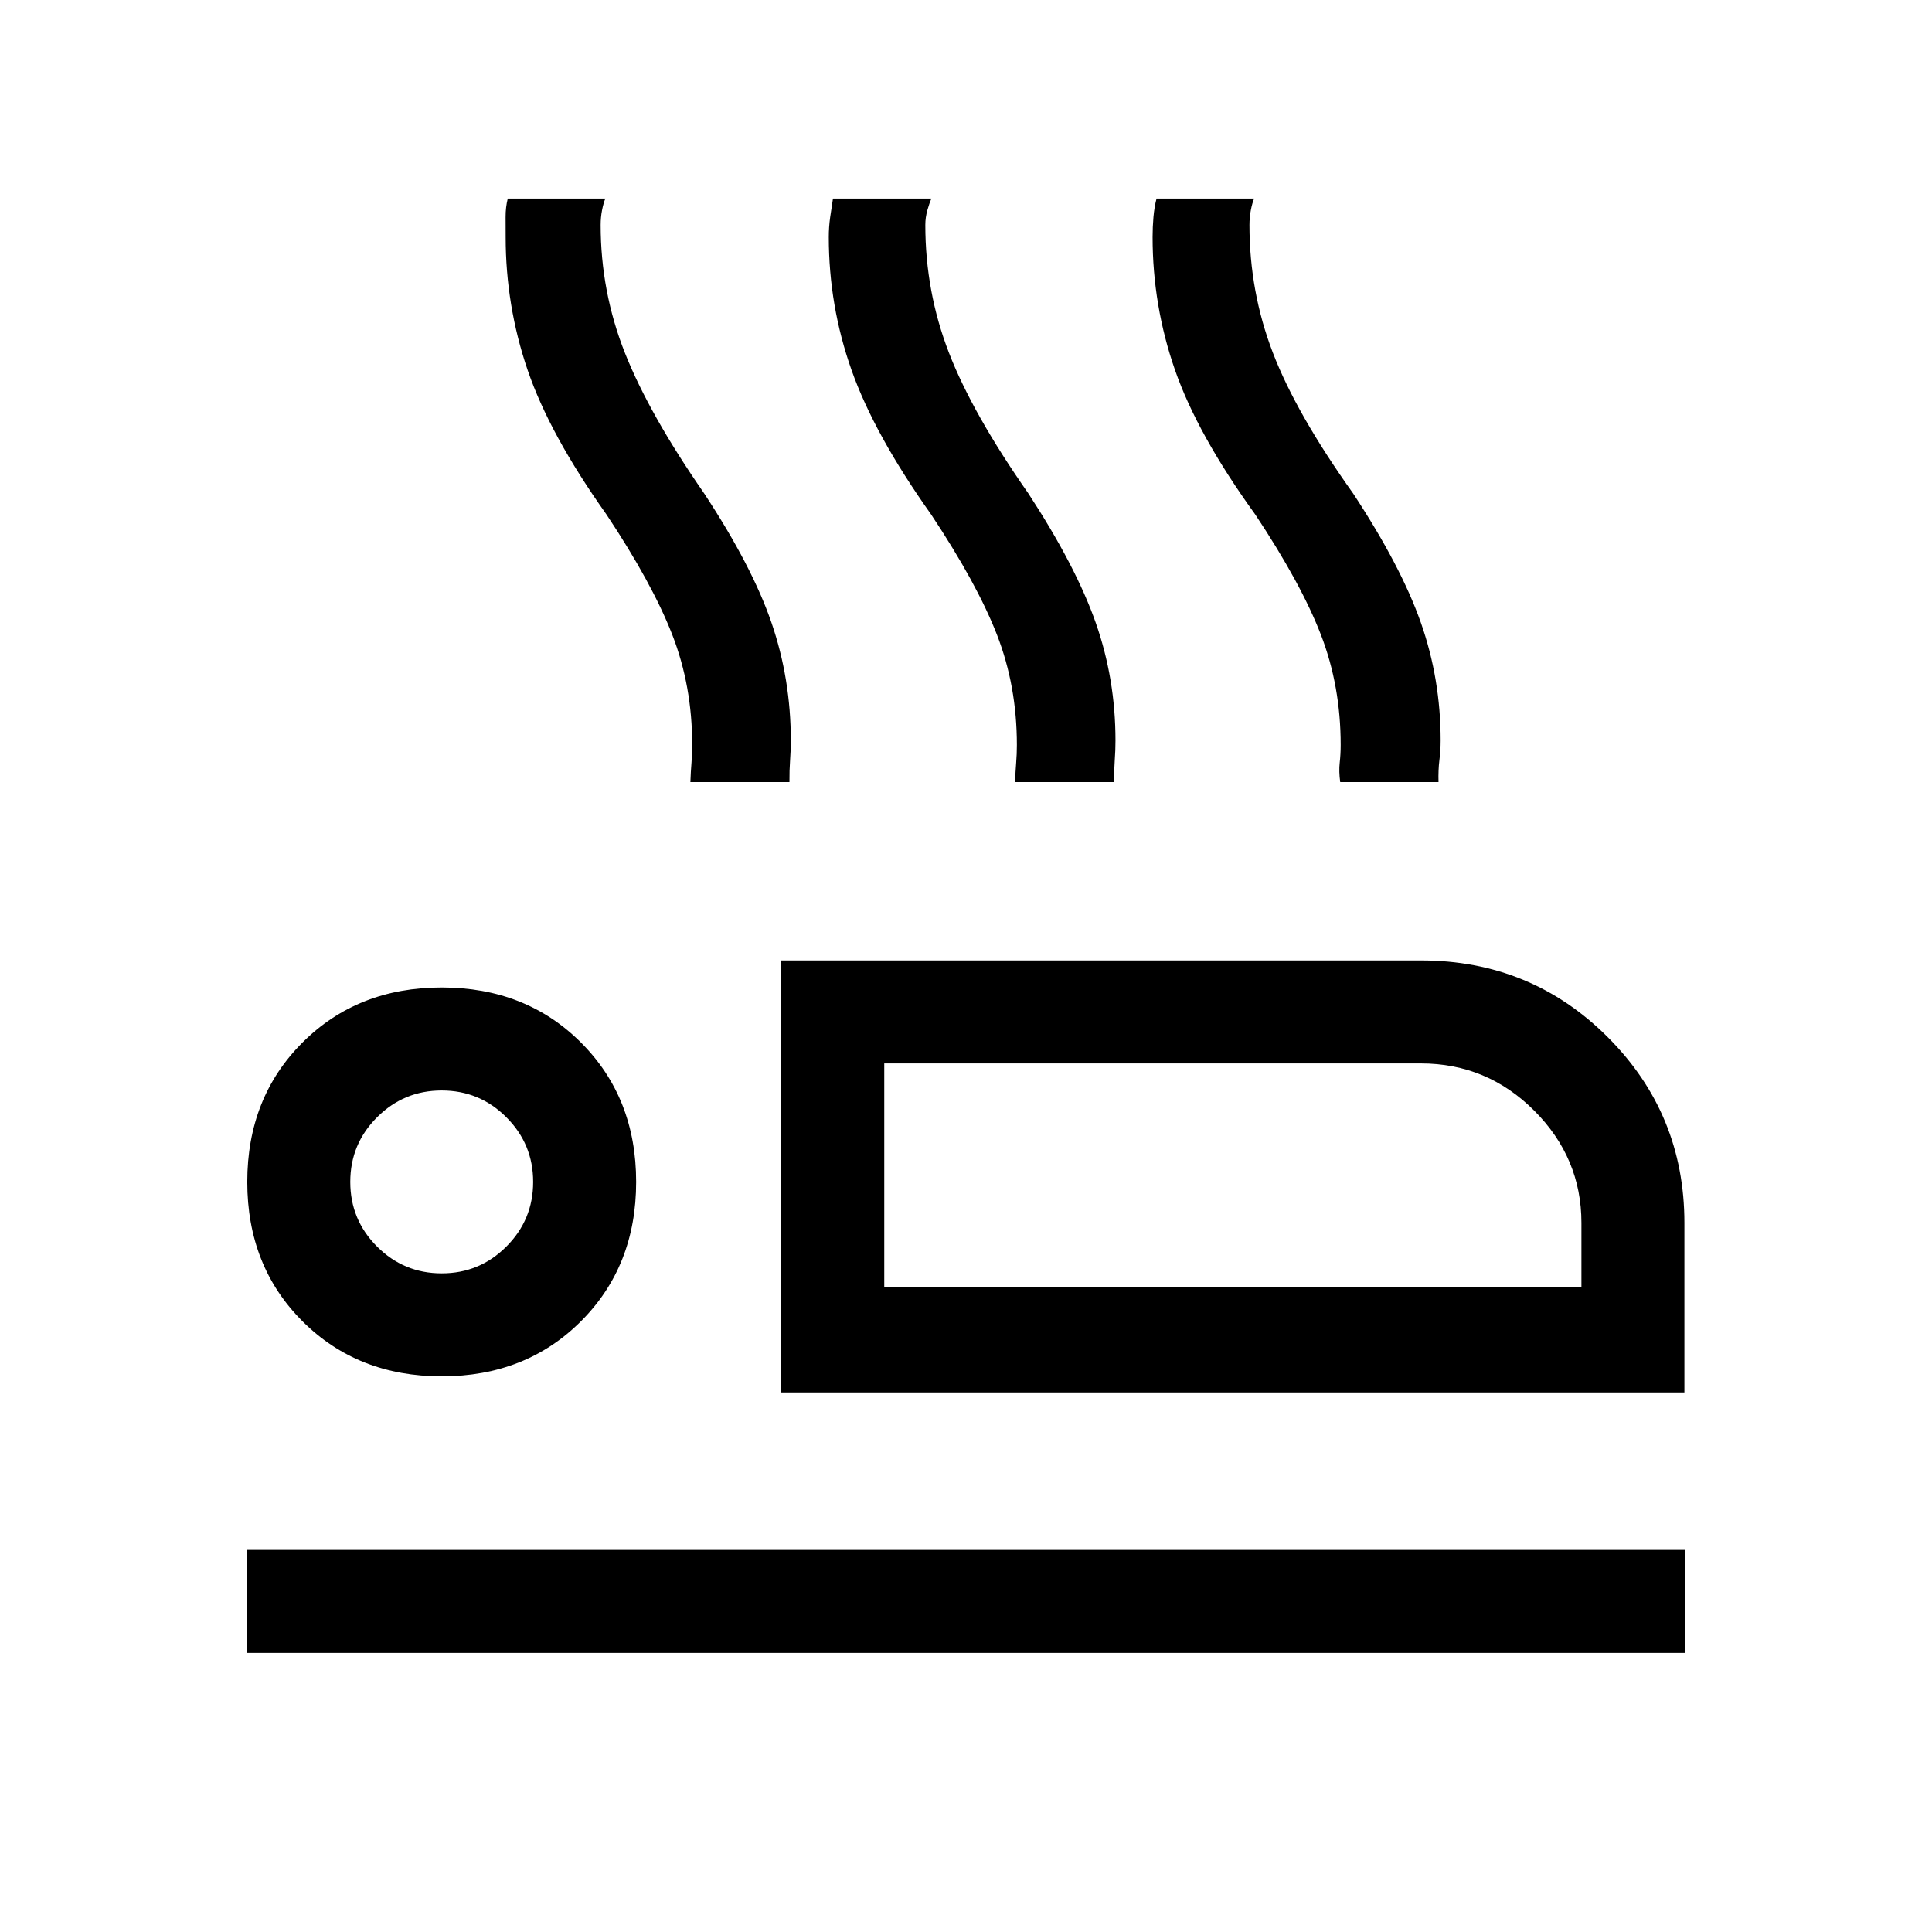 <svg xmlns="http://www.w3.org/2000/svg" height="40" viewBox="0 -960 960 960" width="40"><path d="M388.2-268.1v-214.67h317.85q54.71 0 92.82 38.11 38.1 38.11 38.1 92.3v84.26H388.2Zm51.18-163.49V-320.61v-110.98ZM122.87-138.67v-51.18h714.26v51.18H122.87Zm96.62-137.43q-41.82 0-69.22-27.4t-27.4-69.22q0-41.82 27.4-69.22 27.4-27.39 69.22-27.39t69.22 27.39q27.39 27.4 27.39 69.22t-27.39 69.22q-27.4 27.4-69.22 27.4Zm0-51.18q18.82 0 32.12-13.31 13.31-13.31 13.31-32.13t-13.31-32.12q-13.3-13.31-32.12-13.31-18.82 0-32.13 13.31-13.31 13.3-13.31 32.12 0 18.82 13.31 32.13 13.31 13.31 32.13 13.31Zm219.89 6.67H785.8v-31.75q0-32.32-23.46-55.78-23.45-23.45-56.29-23.45H439.38v110.98Zm-219.89-52.11Zm123.56-198.66q.19-5.33.55-9.65.35-4.32.35-8.82 0-29.29-9.89-54.72-9.88-25.43-32.69-59.76-28.29-39.82-39.2-71.8-10.91-31.97-10.91-66.1 0-4.98-.03-9.88-.02-4.91 1.07-9.22h48.49q-.94 2.22-1.64 5.79-.69 3.57-.69 7.34 0 33.15 12.08 63.61t39.41 69.85q23.77 36.12 33.38 64.1 9.62 27.98 9.62 58.61 0 4.82-.36 9.73-.36 4.92-.32 10.92h-49.22Zm161.33 0q.2-5.33.55-9.65.35-4.32.35-8.82 0-29.29-9.88-54.72-9.89-25.43-32.7-59.76-28.29-39.82-39.58-71.8-11.3-31.97-11.3-66.1 0-4.98.69-9.85.7-4.87 1.39-9.25h48.89q-.94 2.15-1.97 5.75-1.03 3.61-1.03 7.38 0 33.15 11.72 63.44t39.52 70.02q23.57 36.12 33.41 64.1 9.84 27.98 9.84 58.61 0 4.82-.36 9.73-.36 4.92-.32 10.92h-49.22Zm161.57 0q-.74-5.33-.25-9.65.48-4.32.48-8.82 0-29.29-9.81-54.72t-32.62-59.76q-28.73-39.74-39.88-71.76-11.15-32.01-11.15-66.14 0-4.98.43-9.97.44-5 1.53-9.13h48.5q-.95 2.15-1.64 5.75-.69 3.61-.69 7.38 0 33.15 11.62 63.44 11.63 30.29 39.94 70.02 23.77 36.12 33.6 64.1 9.84 27.98 9.84 58.61 0 4.82-.62 9.73-.61 4.92-.44 10.92h-48.84Z"/></svg>